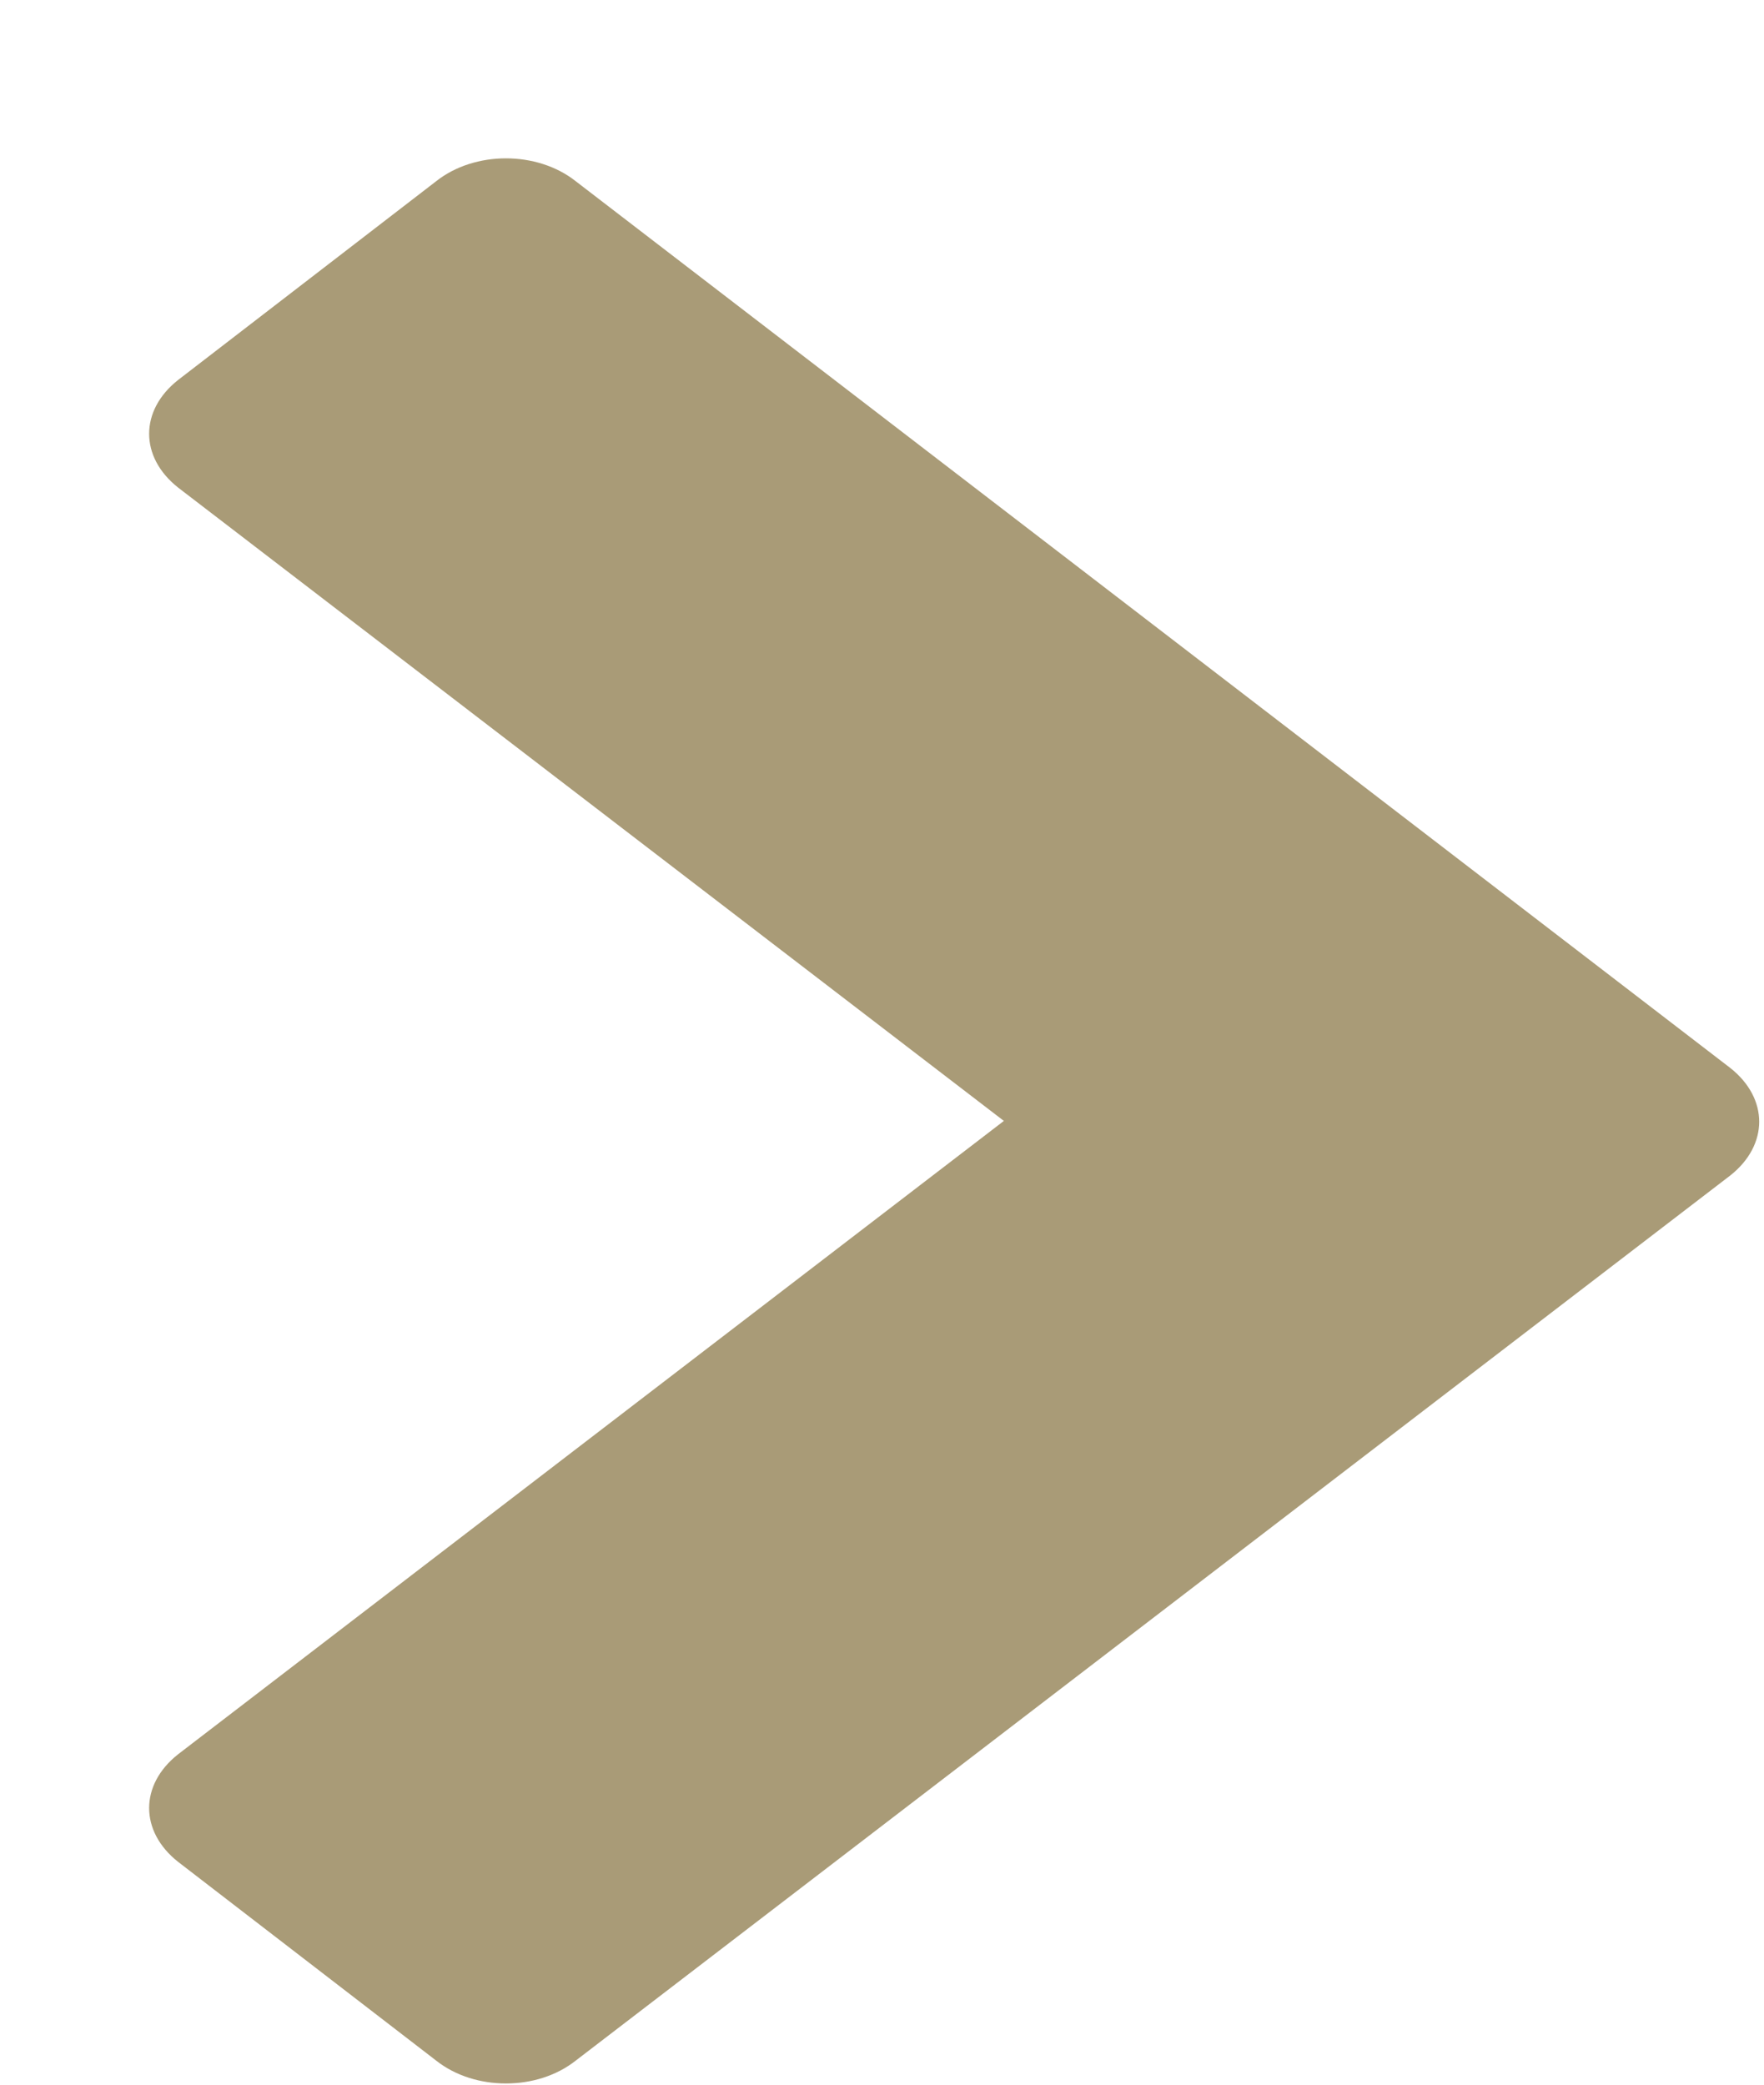 <svg xmlns="http://www.w3.org/2000/svg" viewBox="0 0 11 13" width="11" height="13">
	<style>
		tspan { white-space:pre }
		.shp0 { fill: #a99b77 } 
	</style>
	<path id="fa-chevron-right copia" class="shp0" d="M10.79,7.33c0.24,-0.19 0.24,-0.48 0,-0.67l-7.2,-5.53c-0.24,-0.19 -0.63,-0.19 -0.87,0l-1.61,1.24c-0.24,0.19 -0.24,0.48 0,0.67l5.15,3.95l-5.15,3.95c-0.24,0.19 -0.24,0.48 0,0.67l1.61,1.24c0.24,0.19 0.63,0.19 0.87,0z" />
</svg>